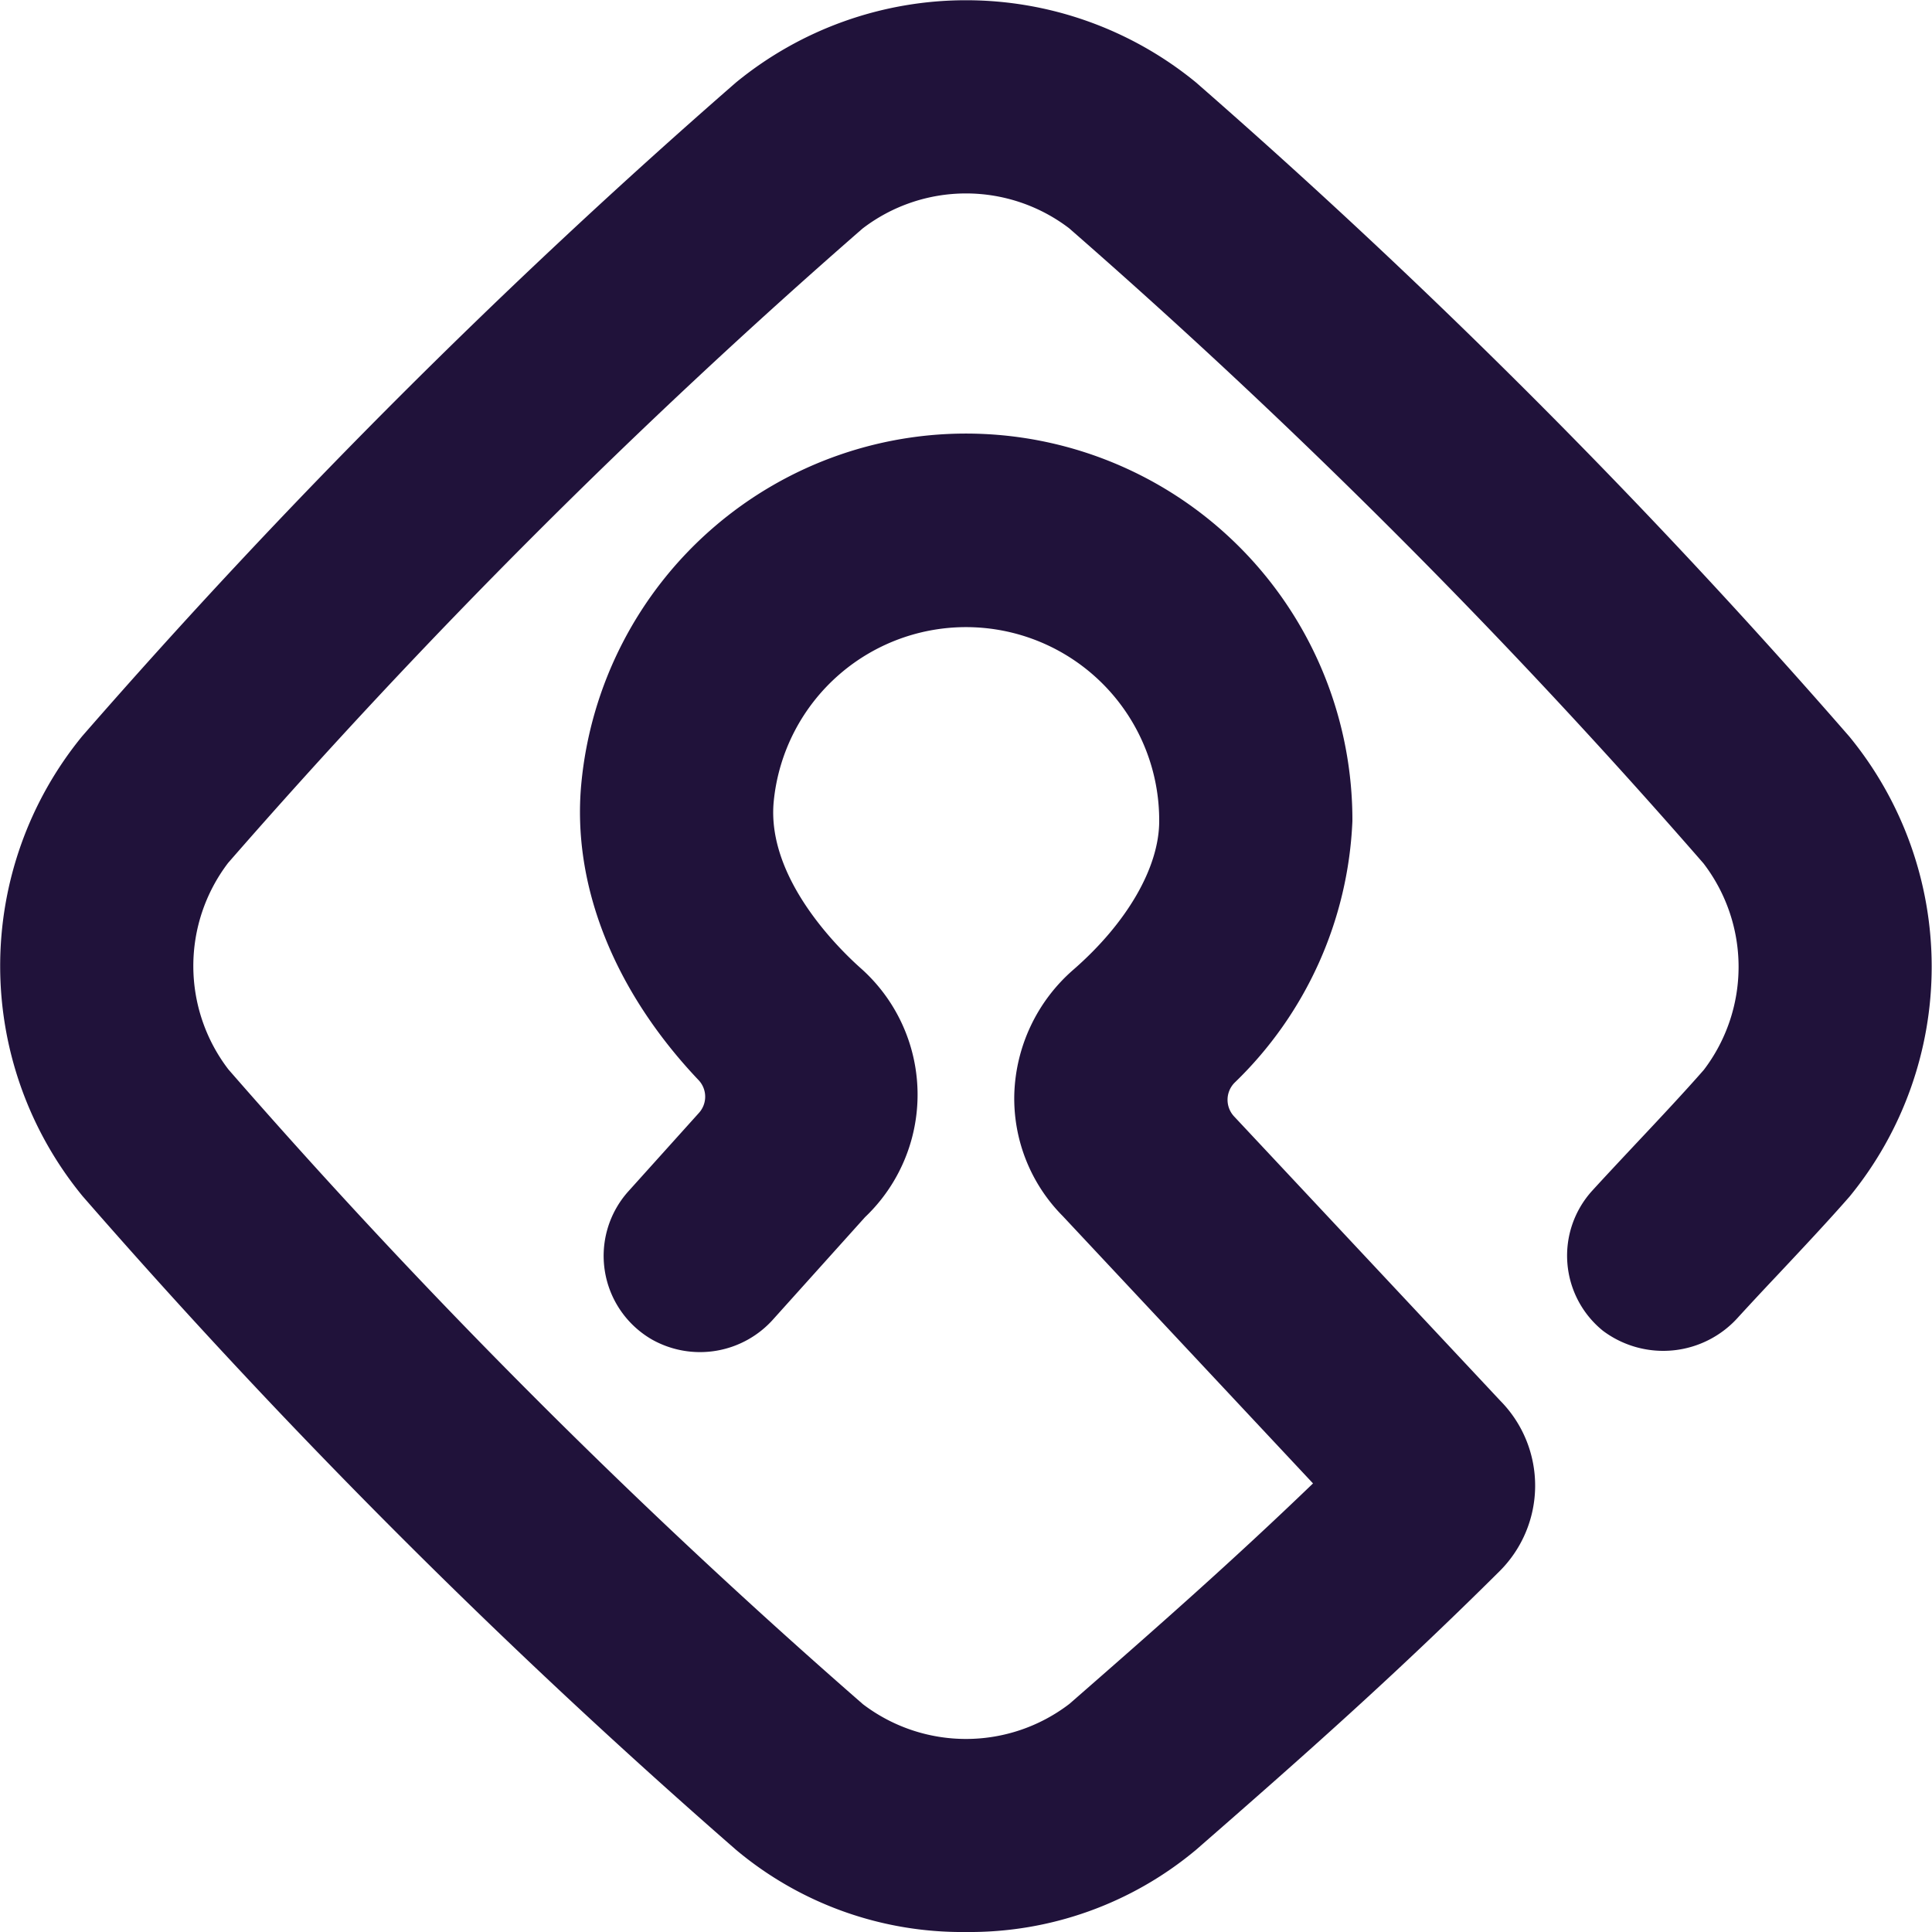 <svg xmlns="http://www.w3.org/2000/svg" width="80" height="80" viewBox="0 0 80 80"><path d="M39.994 80a14.559 14.559 0 0 1-9.507-3.395A279.9 279.9 0 0 1 3.418 49.528a15.021 15.021 0 0 1-.018-19.04A279.767 279.767 0 0 1 30.471 3.419a15.023 15.023 0 0 1 19.042-.014A280.029 280.029 0 0 1 76.578 30.5a15.023 15.023 0 0 1 .014 19.041c-.873 1-1.954 2.152-3 3.266-.568.6-1.12 1.194-1.6 1.718a4.16 4.16 0 0 1-5.621.577 4 4 0 0 1-.439-5.8c.537-.589 1.172-1.265 1.827-1.964 1-1.062 2.028-2.162 2.793-3.037a7.042 7.042 0 0 0-.015-8.551 271.95 271.95 0 0 0-26.269-26.3 7.041 7.041 0 0 0-8.552.014A271.79 271.79 0 0 0 9.445 35.732a7.042 7.042 0 0 0 .014 8.552 271.813 271.813 0 0 0 26.273 26.283 7.044 7.044 0 0 0 8.552-.014c3.721-3.248 6.77-5.937 10.085-9.128L44.005 50.354A6.91 6.91 0 0 1 42 45.305a7.114 7.114 0 0 1 2.447-5.153C46.671 38.214 48 35.915 48 34a8 8 0 0 0-15.963-.8c-.295 3.154 2.681 6.07 3.6 6.888a7 7 0 0 1 .182 10.312l-3.776 4.2a4.061 4.061 0 0 1-5.043.869 4 4 0 0 1-.976-6.144l2.923-3.248a1 1 0 0 0-.034-1.366c-3.485-3.679-5.236-8.06-4.843-12.252A16 16 0 0 1 56 34a15.986 15.986 0 0 1-4.878 10.832 1.007 1.007 0 0 0-.026 1.391l11.032 11.783a5 5 0 0 1-.033 7.053C57.756 69.37 54 72.694 49.529 76.594A14.606 14.606 0 0 1 39.994 80zm16.5-16.319z" fill="#20123a"/></svg>
